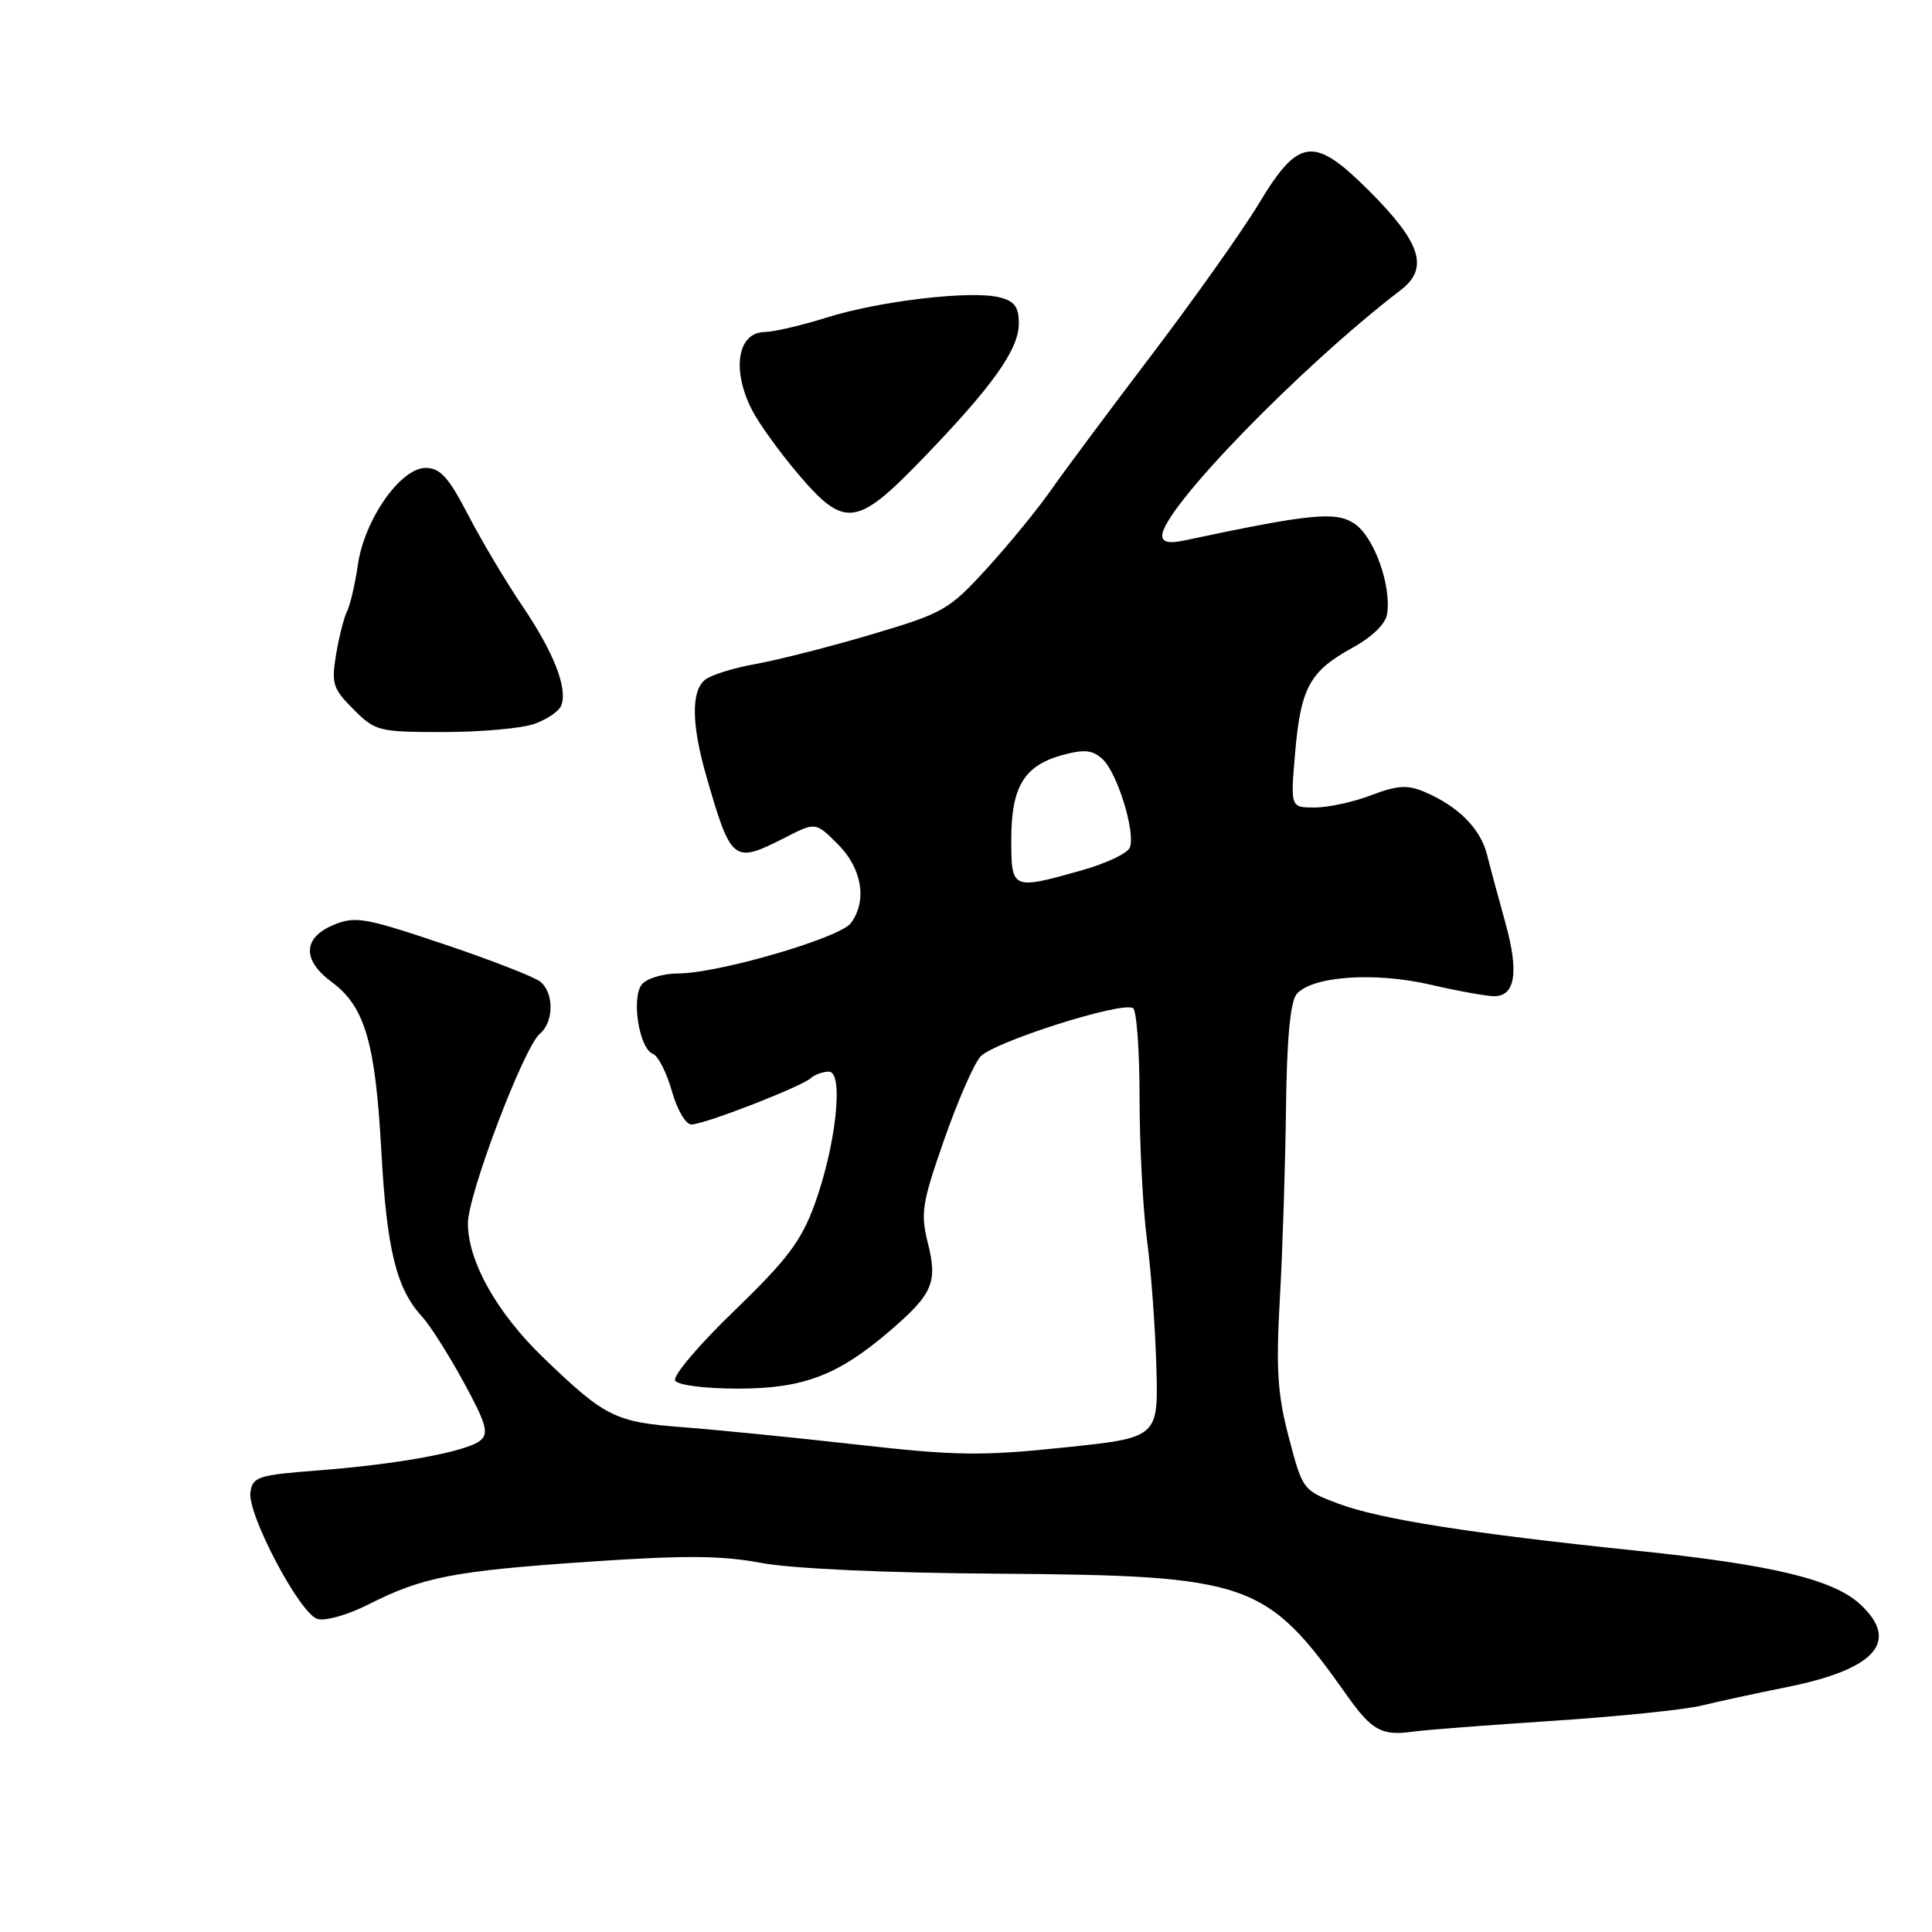 <?xml version="1.0" encoding="UTF-8" standalone="no"?>
<!DOCTYPE svg PUBLIC "-//W3C//DTD SVG 1.1//EN" "http://www.w3.org/Graphics/SVG/1.1/DTD/svg11.dtd" >
<svg xmlns="http://www.w3.org/2000/svg" xmlns:xlink="http://www.w3.org/1999/xlink" version="1.1" viewBox="0 0 256 256">
 <g >
 <path fill="currentColor"
d=" M 205.74 228.02 C 214.41 227.45 223.30 226.54 225.50 225.99 C 227.70 225.45 232.73 224.36 236.68 223.57 C 248.51 221.21 251.81 217.51 246.49 212.58 C 242.93 209.28 234.80 207.33 217.00 205.49 C 194.97 203.21 182.95 201.32 177.42 199.27 C 172.65 197.49 172.61 197.44 170.78 190.49 C 169.27 184.74 169.06 181.46 169.59 172.00 C 169.95 165.68 170.31 154.37 170.40 146.87 C 170.51 137.72 170.97 132.74 171.80 131.74 C 173.79 129.35 182.11 128.75 189.53 130.47 C 193.16 131.31 196.97 132.00 197.99 132.00 C 200.79 132.00 201.28 128.80 199.48 122.31 C 198.59 119.12 197.49 115.04 197.04 113.24 C 196.15 109.77 193.22 106.82 188.73 104.92 C 186.49 103.97 185.15 104.05 181.70 105.37 C 179.35 106.27 175.98 107.00 174.21 107.00 C 170.99 107.00 170.99 107.00 171.61 99.75 C 172.36 91.11 173.53 88.96 179.21 85.83 C 181.87 84.37 183.62 82.65 183.81 81.31 C 184.36 77.45 182.03 71.07 179.45 69.37 C 176.94 67.73 173.65 68.06 156.75 71.65 C 154.90 72.04 154.00 71.82 154.00 70.98 C 154.00 67.48 172.29 48.64 185.61 38.43 C 189.37 35.54 188.31 32.18 181.45 25.32 C 174.09 17.96 172.10 18.19 166.79 27.00 C 164.63 30.58 158.25 39.58 152.62 47.00 C 146.98 54.42 140.95 62.52 139.22 65.00 C 137.49 67.47 133.70 72.11 130.79 75.30 C 125.74 80.83 125.04 81.23 115.50 84.06 C 110.00 85.69 103.09 87.45 100.15 87.98 C 97.20 88.50 94.16 89.45 93.40 90.09 C 91.56 91.61 91.63 96.05 93.61 102.91 C 96.90 114.29 97.16 114.49 104.08 110.96 C 108.07 108.92 108.07 108.92 111.04 111.88 C 114.23 115.08 114.93 119.35 112.75 122.31 C 111.30 124.28 95.22 128.97 89.87 128.99 C 87.88 128.99 85.71 129.64 85.06 130.42 C 83.62 132.17 84.68 138.94 86.51 139.64 C 87.21 139.91 88.33 142.12 89.02 144.56 C 89.71 147.03 90.86 149.00 91.62 149.00 C 93.31 149.00 106.16 144.01 107.45 142.85 C 107.97 142.38 109.05 142.00 109.84 142.00 C 111.84 142.00 110.77 151.83 107.92 159.64 C 106.16 164.46 104.27 166.95 97.29 173.69 C 92.62 178.19 89.10 182.35 89.46 182.94 C 89.83 183.54 93.44 184.00 97.74 184.00 C 106.41 184.00 110.99 182.27 117.84 176.41 C 123.60 171.47 124.27 169.95 122.94 164.69 C 121.96 160.77 122.17 159.41 125.08 151.09 C 126.85 146.01 129.02 141.02 129.90 140.02 C 131.59 138.09 148.64 132.66 150.13 133.58 C 150.61 133.88 151.00 139.23 151.00 145.49 C 151.00 151.74 151.44 160.15 151.97 164.18 C 152.51 168.20 153.07 175.78 153.22 181.00 C 153.50 190.50 153.50 190.50 141.00 191.80 C 130.04 192.95 126.65 192.90 113.50 191.41 C 105.25 190.48 94.88 189.45 90.45 189.11 C 81.47 188.43 80.17 187.78 71.95 179.85 C 65.83 173.95 62.00 167.11 62.00 162.11 C 62.00 158.28 69.42 138.73 71.54 136.97 C 73.39 135.43 73.43 131.60 71.61 130.09 C 70.85 129.46 65.07 127.21 58.77 125.09 C 48.28 121.57 47.06 121.36 44.16 122.57 C 40.11 124.28 40.03 127.22 43.95 130.12 C 48.35 133.37 49.74 138.12 50.53 152.55 C 51.25 165.63 52.52 170.77 55.95 174.49 C 56.97 175.59 59.44 179.48 61.42 183.11 C 64.42 188.61 64.80 189.92 63.65 190.87 C 61.87 192.35 52.75 194.03 42.00 194.85 C 34.21 195.45 33.47 195.68 33.18 197.73 C 32.77 200.65 39.69 213.77 42.04 214.51 C 43.06 214.84 46.03 214.00 48.71 212.65 C 55.99 208.96 60.02 208.17 77.83 206.95 C 90.65 206.07 95.60 206.10 100.83 207.09 C 104.86 207.85 117.21 208.42 132.00 208.52 C 165.68 208.76 167.74 209.48 178.52 224.71 C 181.78 229.31 183.11 230.04 187.24 229.45 C 188.75 229.23 197.07 228.59 205.74 228.02 Z  M 70.77 95.93 C 72.46 95.34 74.08 94.24 74.37 93.49 C 75.24 91.20 73.40 86.48 69.24 80.33 C 67.06 77.12 63.83 71.69 62.04 68.25 C 59.44 63.23 58.33 62.00 56.40 62.00 C 53.08 62.00 48.29 68.83 47.42 74.83 C 47.05 77.40 46.40 80.17 45.99 81.00 C 45.57 81.83 44.92 84.41 44.53 86.74 C 43.89 90.58 44.11 91.27 46.84 93.99 C 49.73 96.89 50.18 97.00 58.77 97.00 C 63.68 97.00 69.08 96.52 70.77 95.93 Z  M 122.28 60.75 C 131.55 51.15 135.00 46.30 135.00 42.87 C 135.00 40.67 134.43 39.90 132.44 39.40 C 128.69 38.45 116.60 39.87 109.60 42.06 C 106.24 43.11 102.54 43.98 101.36 43.99 C 97.73 44.01 96.91 48.95 99.63 54.30 C 100.52 56.06 103.26 59.86 105.71 62.75 C 111.90 70.06 113.49 69.87 122.28 60.75 Z  M 134.00 111.22 C 134.00 104.26 135.69 101.46 140.73 100.06 C 143.66 99.26 144.74 99.36 146.08 100.58 C 148.03 102.34 150.49 110.28 149.71 112.31 C 149.42 113.07 146.53 114.43 143.28 115.34 C 134.06 117.93 134.00 117.90 134.00 111.22 Z "/>
</g>
</svg>